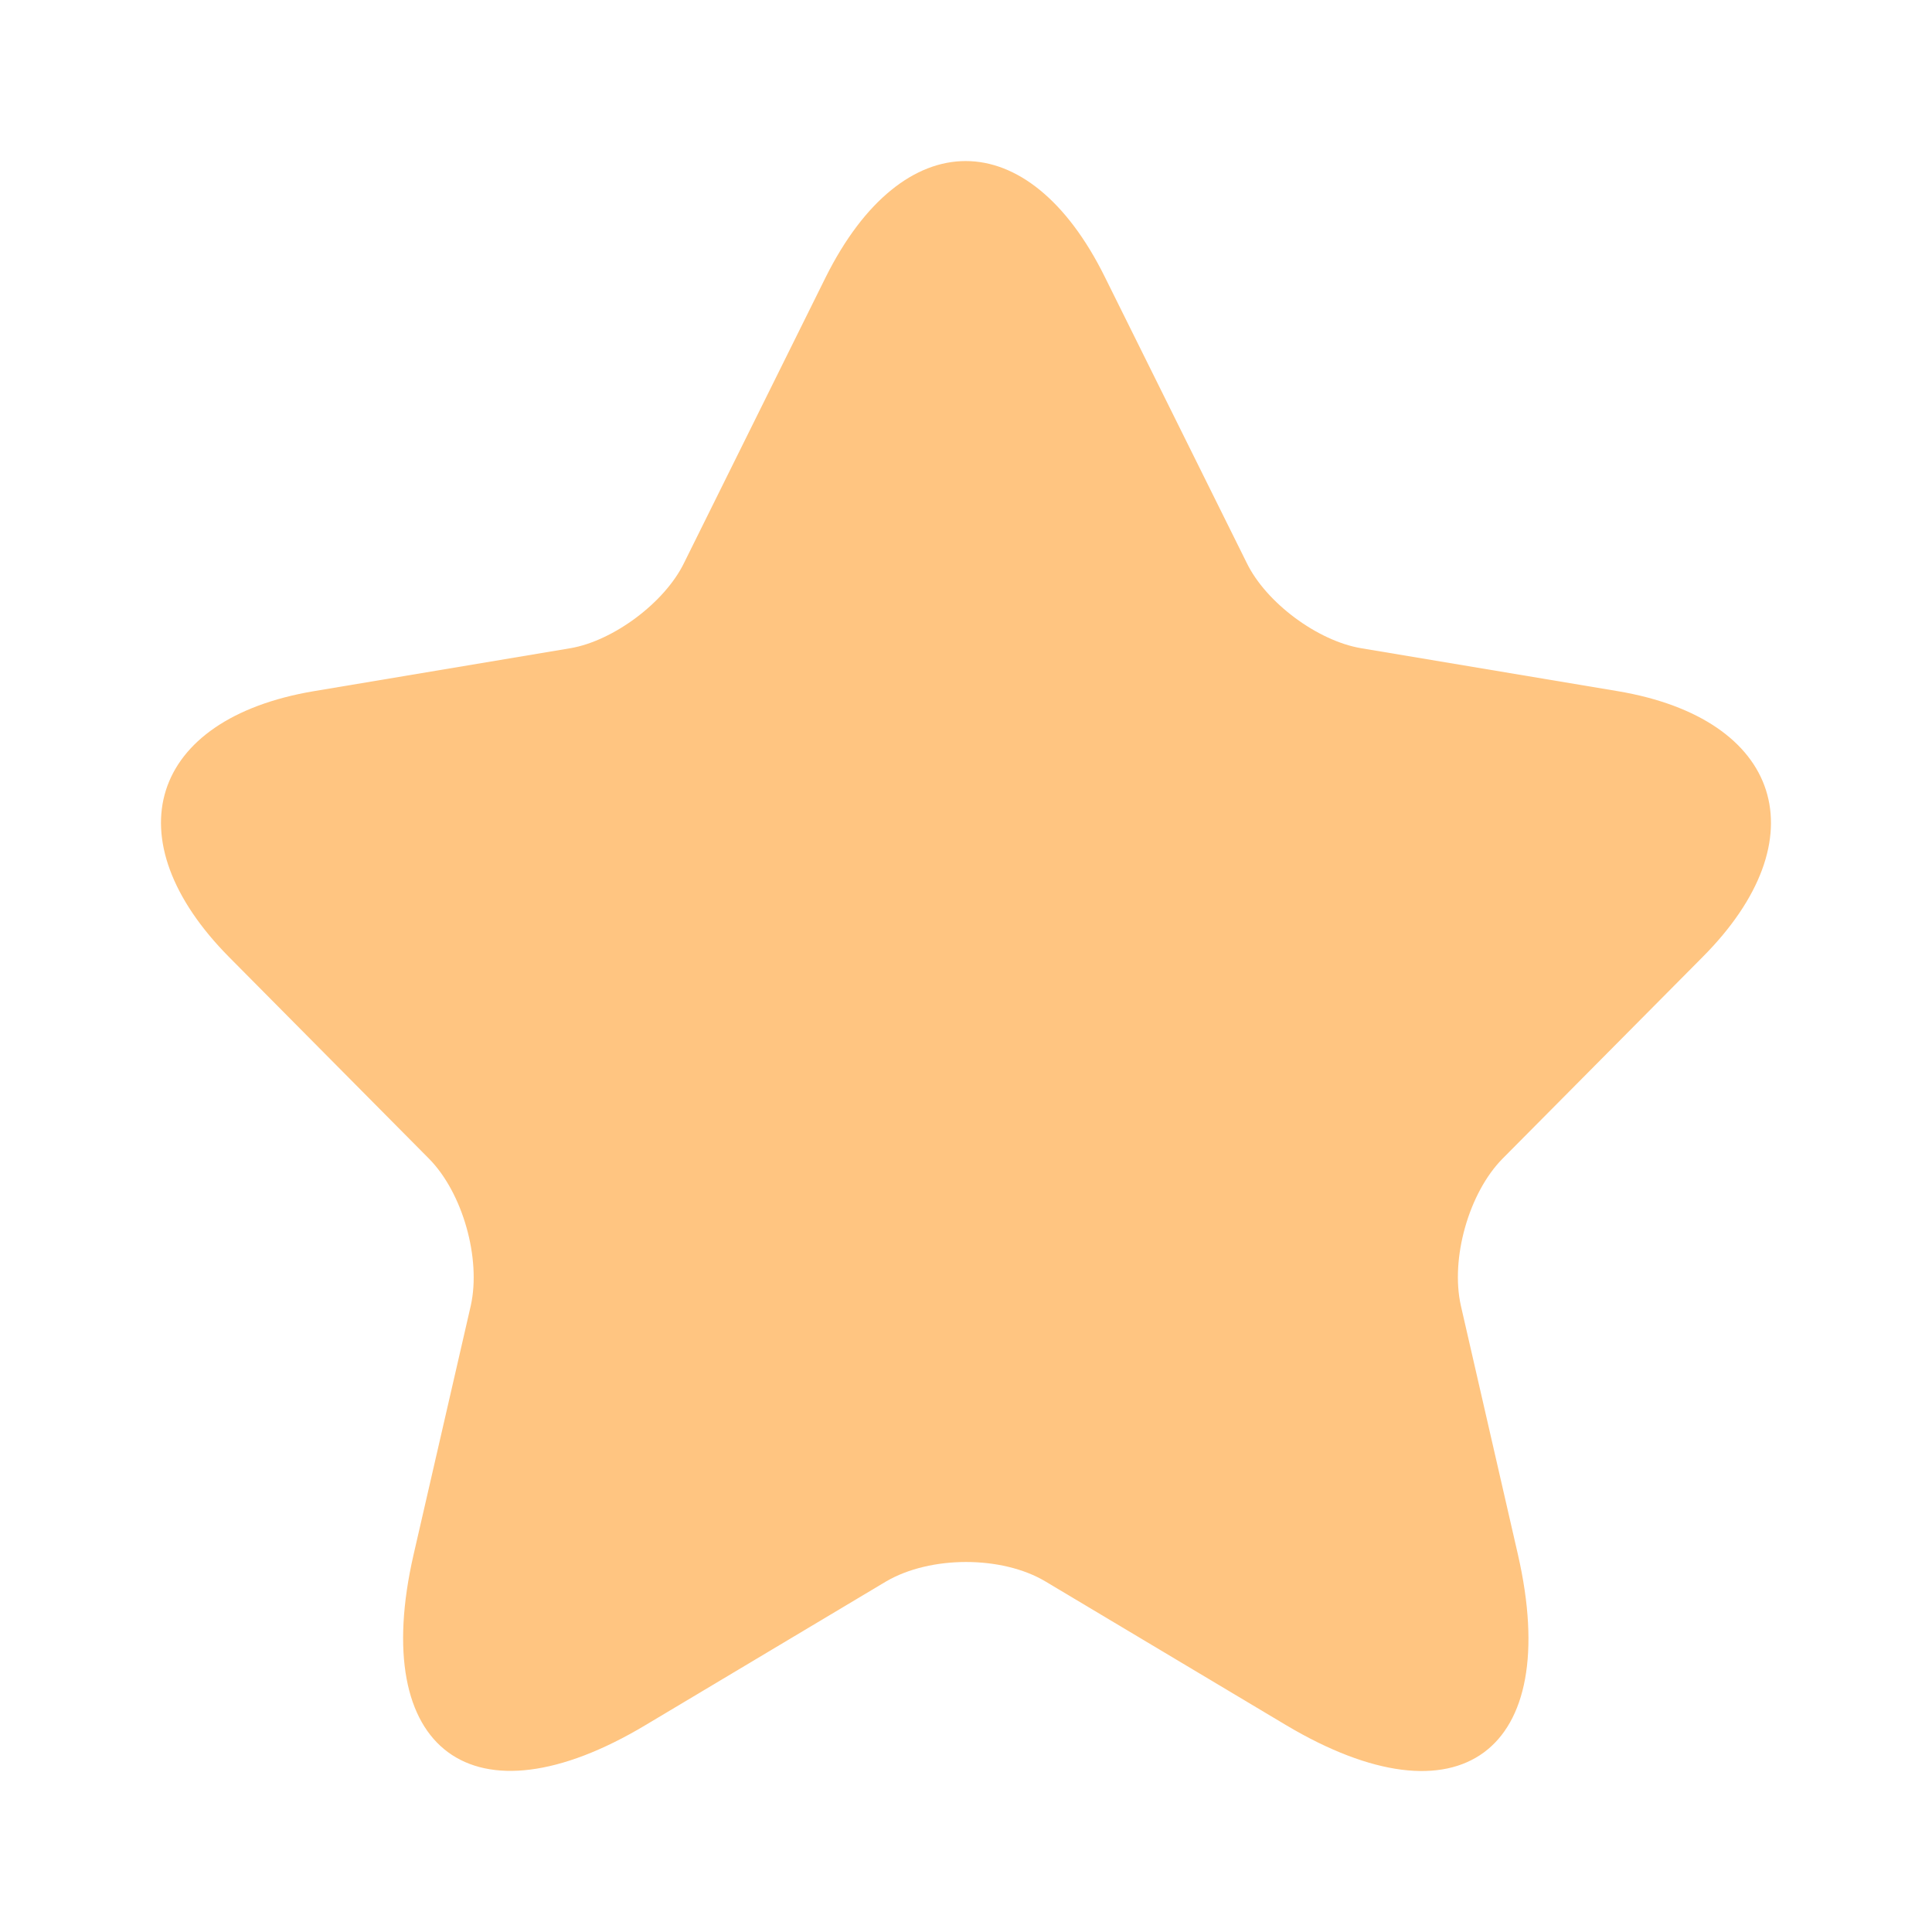 <svg width="16" height="16" viewBox="0 0 16 16" fill="none" xmlns="http://www.w3.org/2000/svg">
<path d="M9.151 2.296L10.325 4.662C10.485 4.991 10.911 5.307 11.271 5.368L13.398 5.724C14.758 5.953 15.077 6.947 14.098 7.928L12.444 9.595C12.164 9.878 12.011 10.422 12.098 10.812L12.571 12.875C12.944 14.508 12.084 15.14 10.651 14.287L8.658 13.097C8.298 12.882 7.705 12.882 7.338 13.097L5.345 14.287C3.919 15.14 3.052 14.502 3.425 12.875L3.899 10.812C3.985 10.422 3.832 9.878 3.552 9.595L1.899 7.928C0.926 6.947 1.239 5.953 2.599 5.724L4.725 5.368C5.079 5.307 5.505 4.991 5.665 4.662L6.838 2.296C7.478 1.013 8.518 1.013 9.151 2.296Z" fill="#FFC581"/>
</svg>
